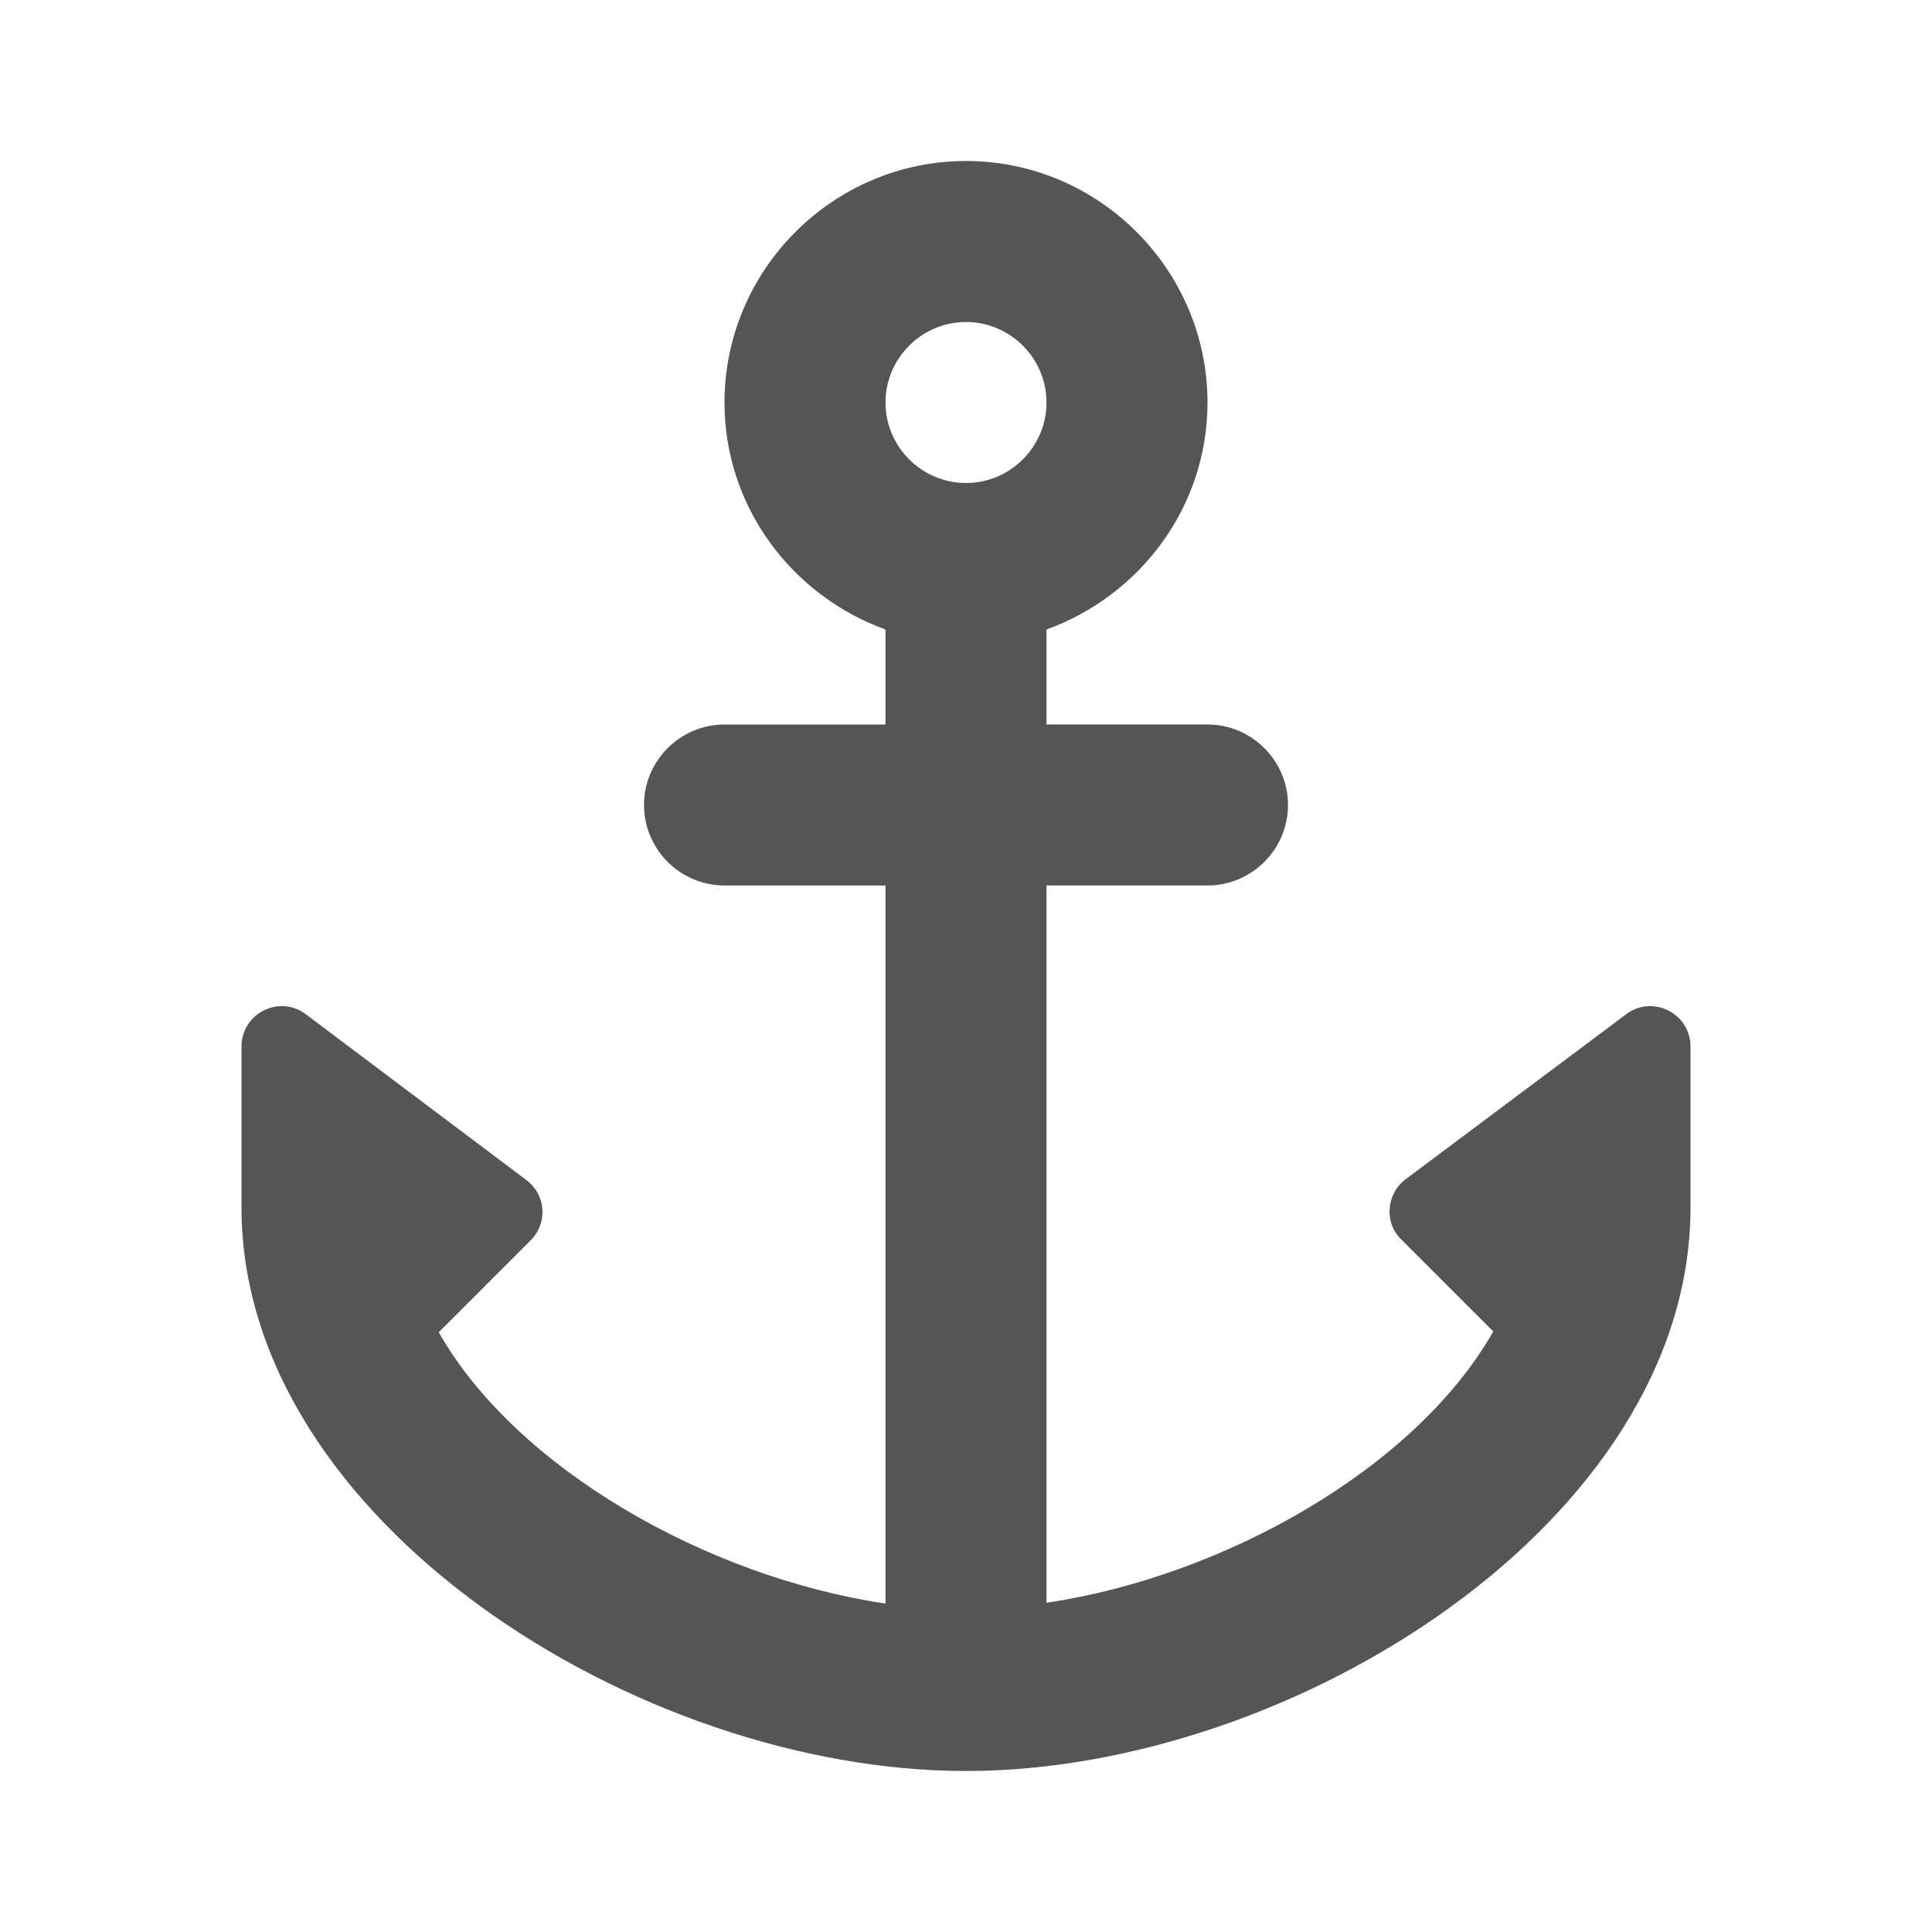 <svg fill="#555555" xmlns="http://www.w3.org/2000/svg" enable-background="new 0 0 24 24" height="24" viewBox="0 0 24 24" width="24"><g><rect fill="none" height="24" width="24"/><path d="M13,9V7.82C14.16,7.4,15,6.3,15,5c0-1.65-1.35-3-3-3S9,3.35,9,5c0,1.3,0.84,2.4,2,2.82V9H9c-0.55,0-1,0.45-1,1v0 c0,0.55,0.45,1,1,1h2v8.92c-2.22-0.33-4.59-1.68-5.55-3.37l1.14-1.14c0.22-0.22,0.19-0.57-0.05-0.75L3.8,12.6 C3.47,12.35,3,12.59,3,13v2c0,3.88,4.92,7,9,7s9-3.12,9-7v-2c0-0.41-0.47-0.65-0.8-0.4l-2.74,2.05c-0.24,0.18-0.27,0.54-0.05,0.75 l1.14,1.14c-0.96,1.69-3.33,3.04-5.55,3.37V11h2c0.55,0,1-0.45,1-1v0c0-0.55-0.45-1-1-1H13z M12,4c0.55,0,1,0.45,1,1s-0.45,1-1,1 s-1-0.45-1-1S11.45,4,12,4z"/></g></svg>